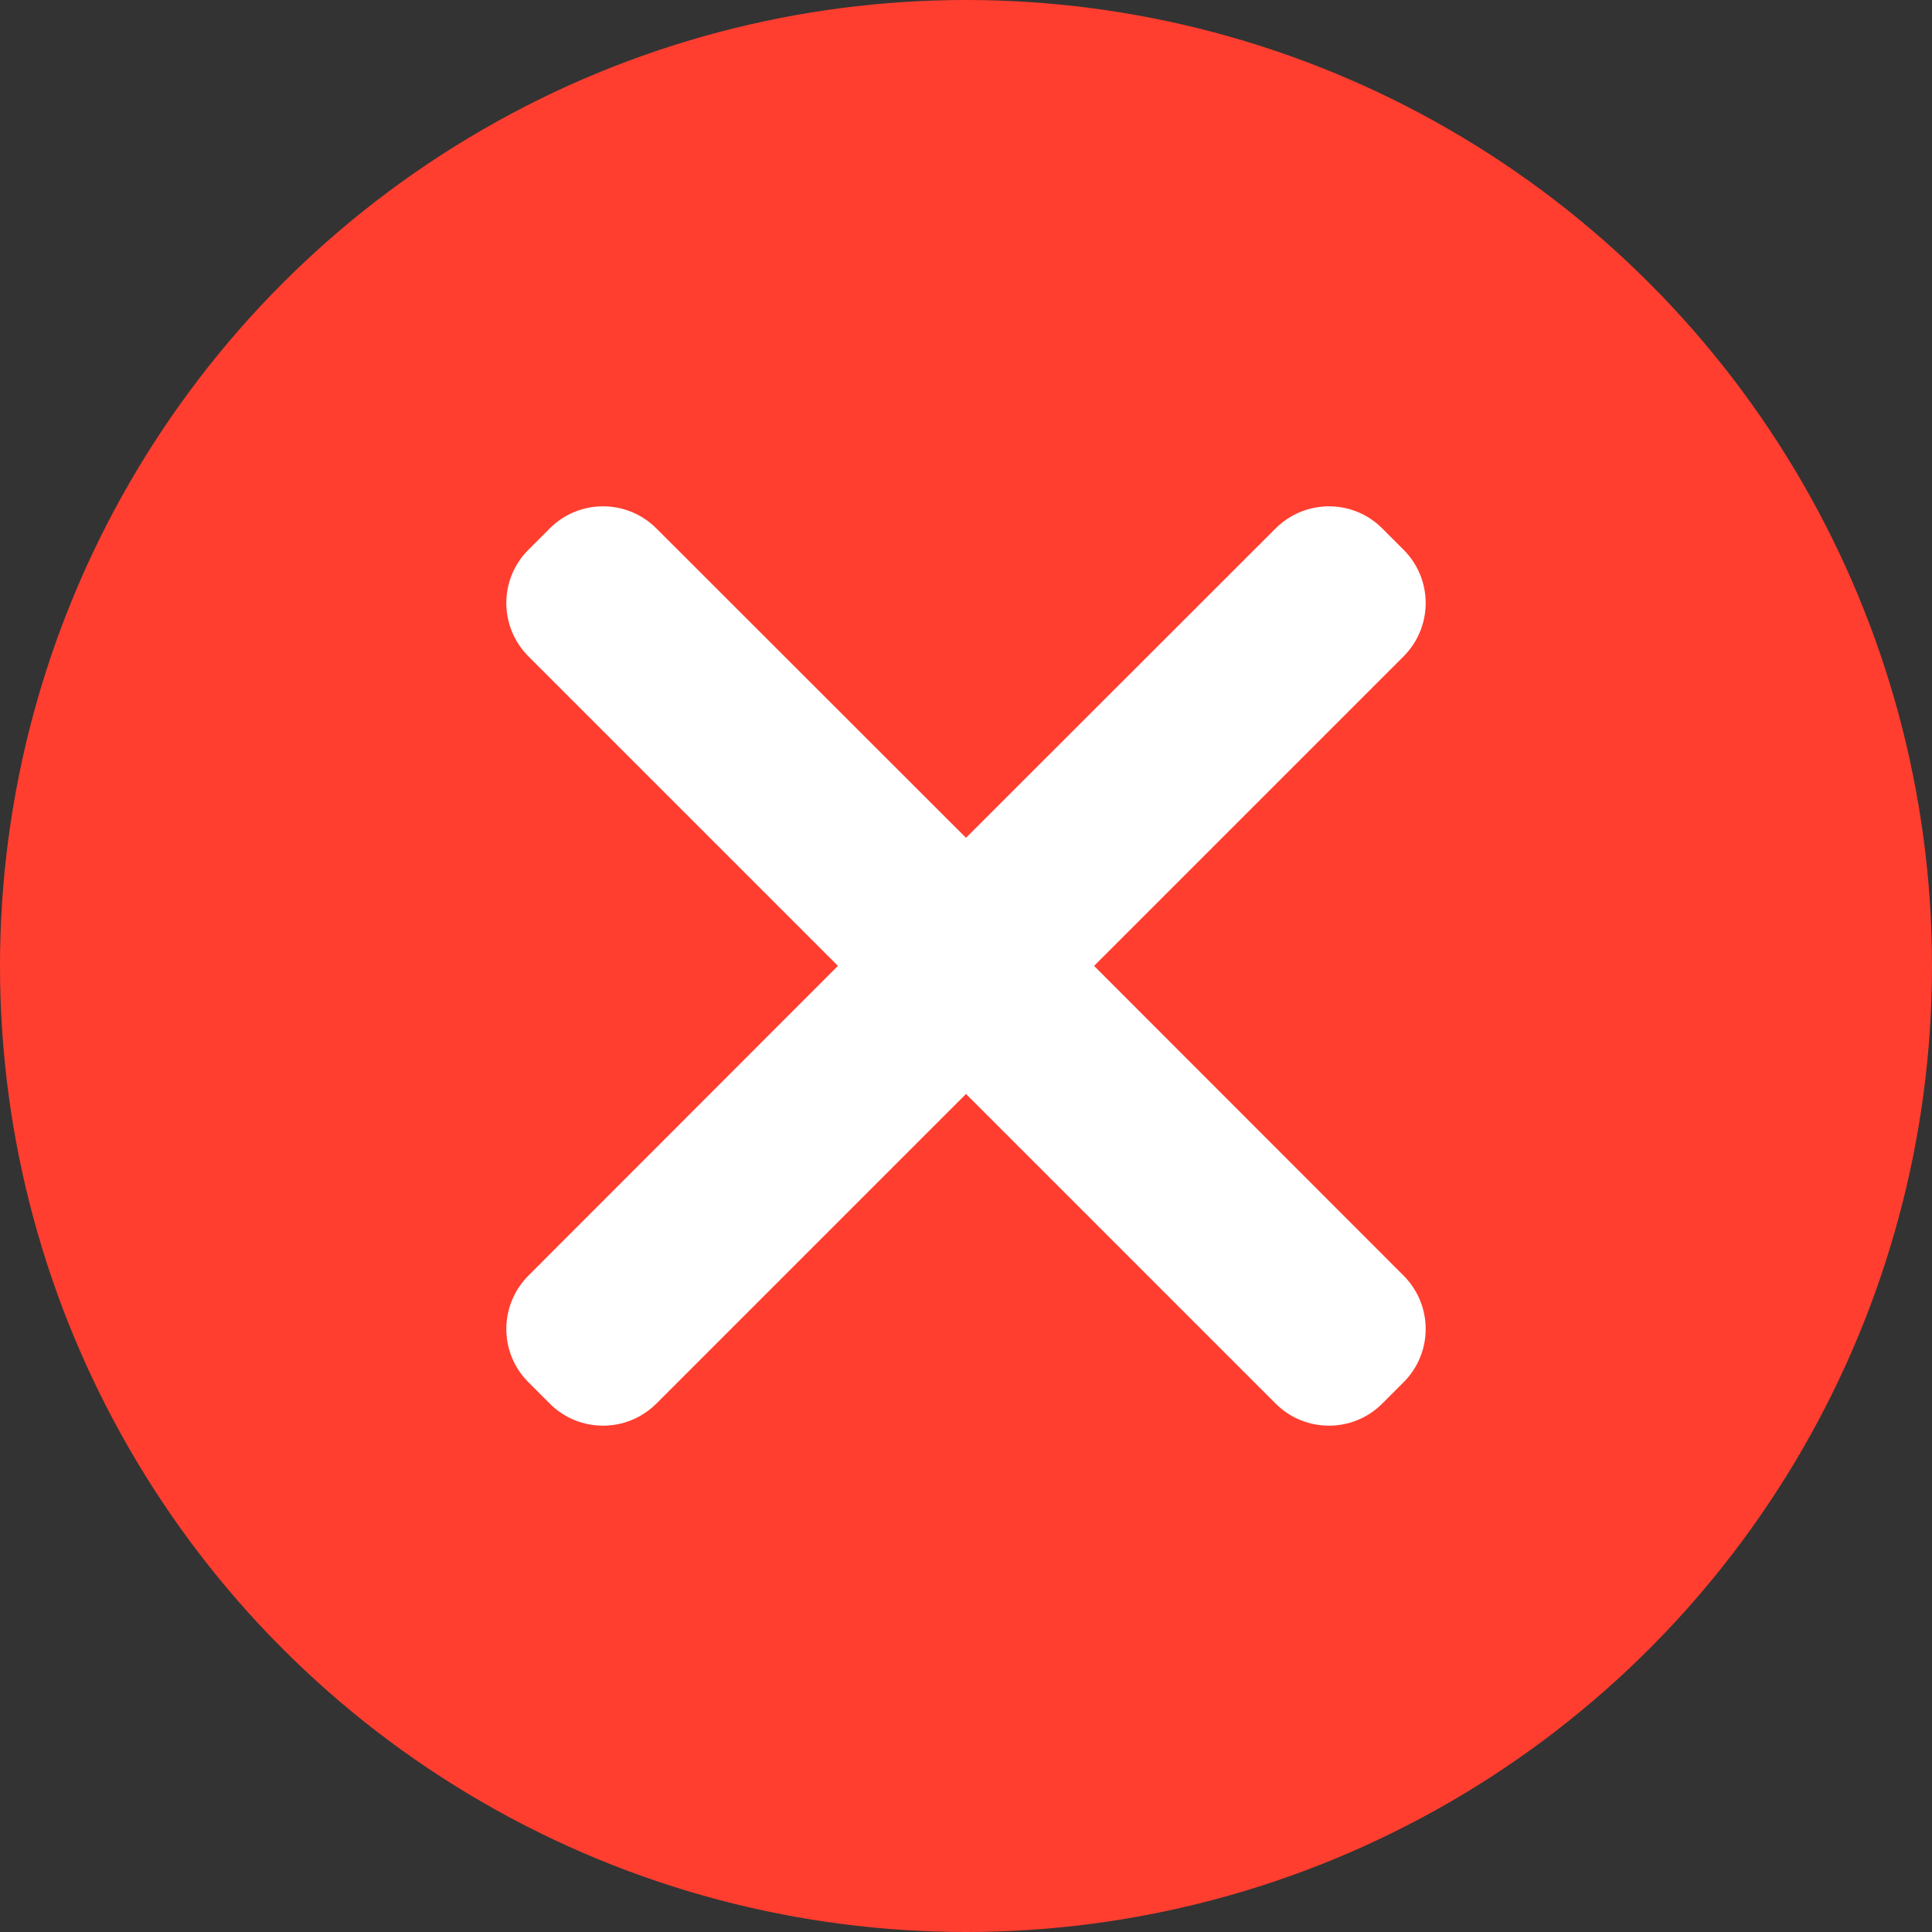 <?xml version="1.0" encoding="UTF-8"?>
<svg width="12px" height="12px" viewBox="0 0 12 12" version="1.1" xmlns="http://www.w3.org/2000/svg" xmlns:xlink="http://www.w3.org/1999/xlink">
    <rect x="0" y="0" width="12" height="12" fill="#333333" stroke="none"/>
    <title>icon-ybh</title>
    <g id="页面-2" stroke="none" stroke-width="1" fill="none" fill-rule="evenodd">
        <g id="12-2-1-教职工请假" transform="translate(-284, -810)">
            <g id="编组-2" transform="translate(12, 776)">
                <g id="编组" transform="translate(266, 28)">
                    <g id="icon/basic/jiaobiao/delete" transform="translate(6, 6)">
                        <circle id="椭圆形" fill="#FF3E2F" cx="6" cy="6" r="6"></circle>
                        <path d="M6.094,2.25 C6.353,2.25 6.562,2.46 6.562,2.719 L6.562,5.437 L9.281,5.438 C9.54,5.438 9.75,5.647 9.75,5.906 L9.75,6.094 C9.75,6.353 9.54,6.562 9.281,6.562 L6.562,6.562 L6.562,9.281 C6.562,9.54 6.353,9.75 6.094,9.75 L5.906,9.75 C5.647,9.75 5.438,9.54 5.438,9.281 L5.437,6.562 L2.719,6.562 C2.46,6.562 2.25,6.353 2.25,6.094 L2.25,5.906 C2.25,5.647 2.46,5.438 2.719,5.438 L5.437,5.437 L5.438,2.719 C5.438,2.46 5.647,2.25 5.906,2.25 L6.094,2.25 Z" id="形状结合" fill="#FFFFFF" fill-rule="nonzero" transform="translate(6, 6) rotate(45) translate(-6, -6)"></path>
                    </g>
                </g>
            </g>
        </g>
    </g>
</svg>